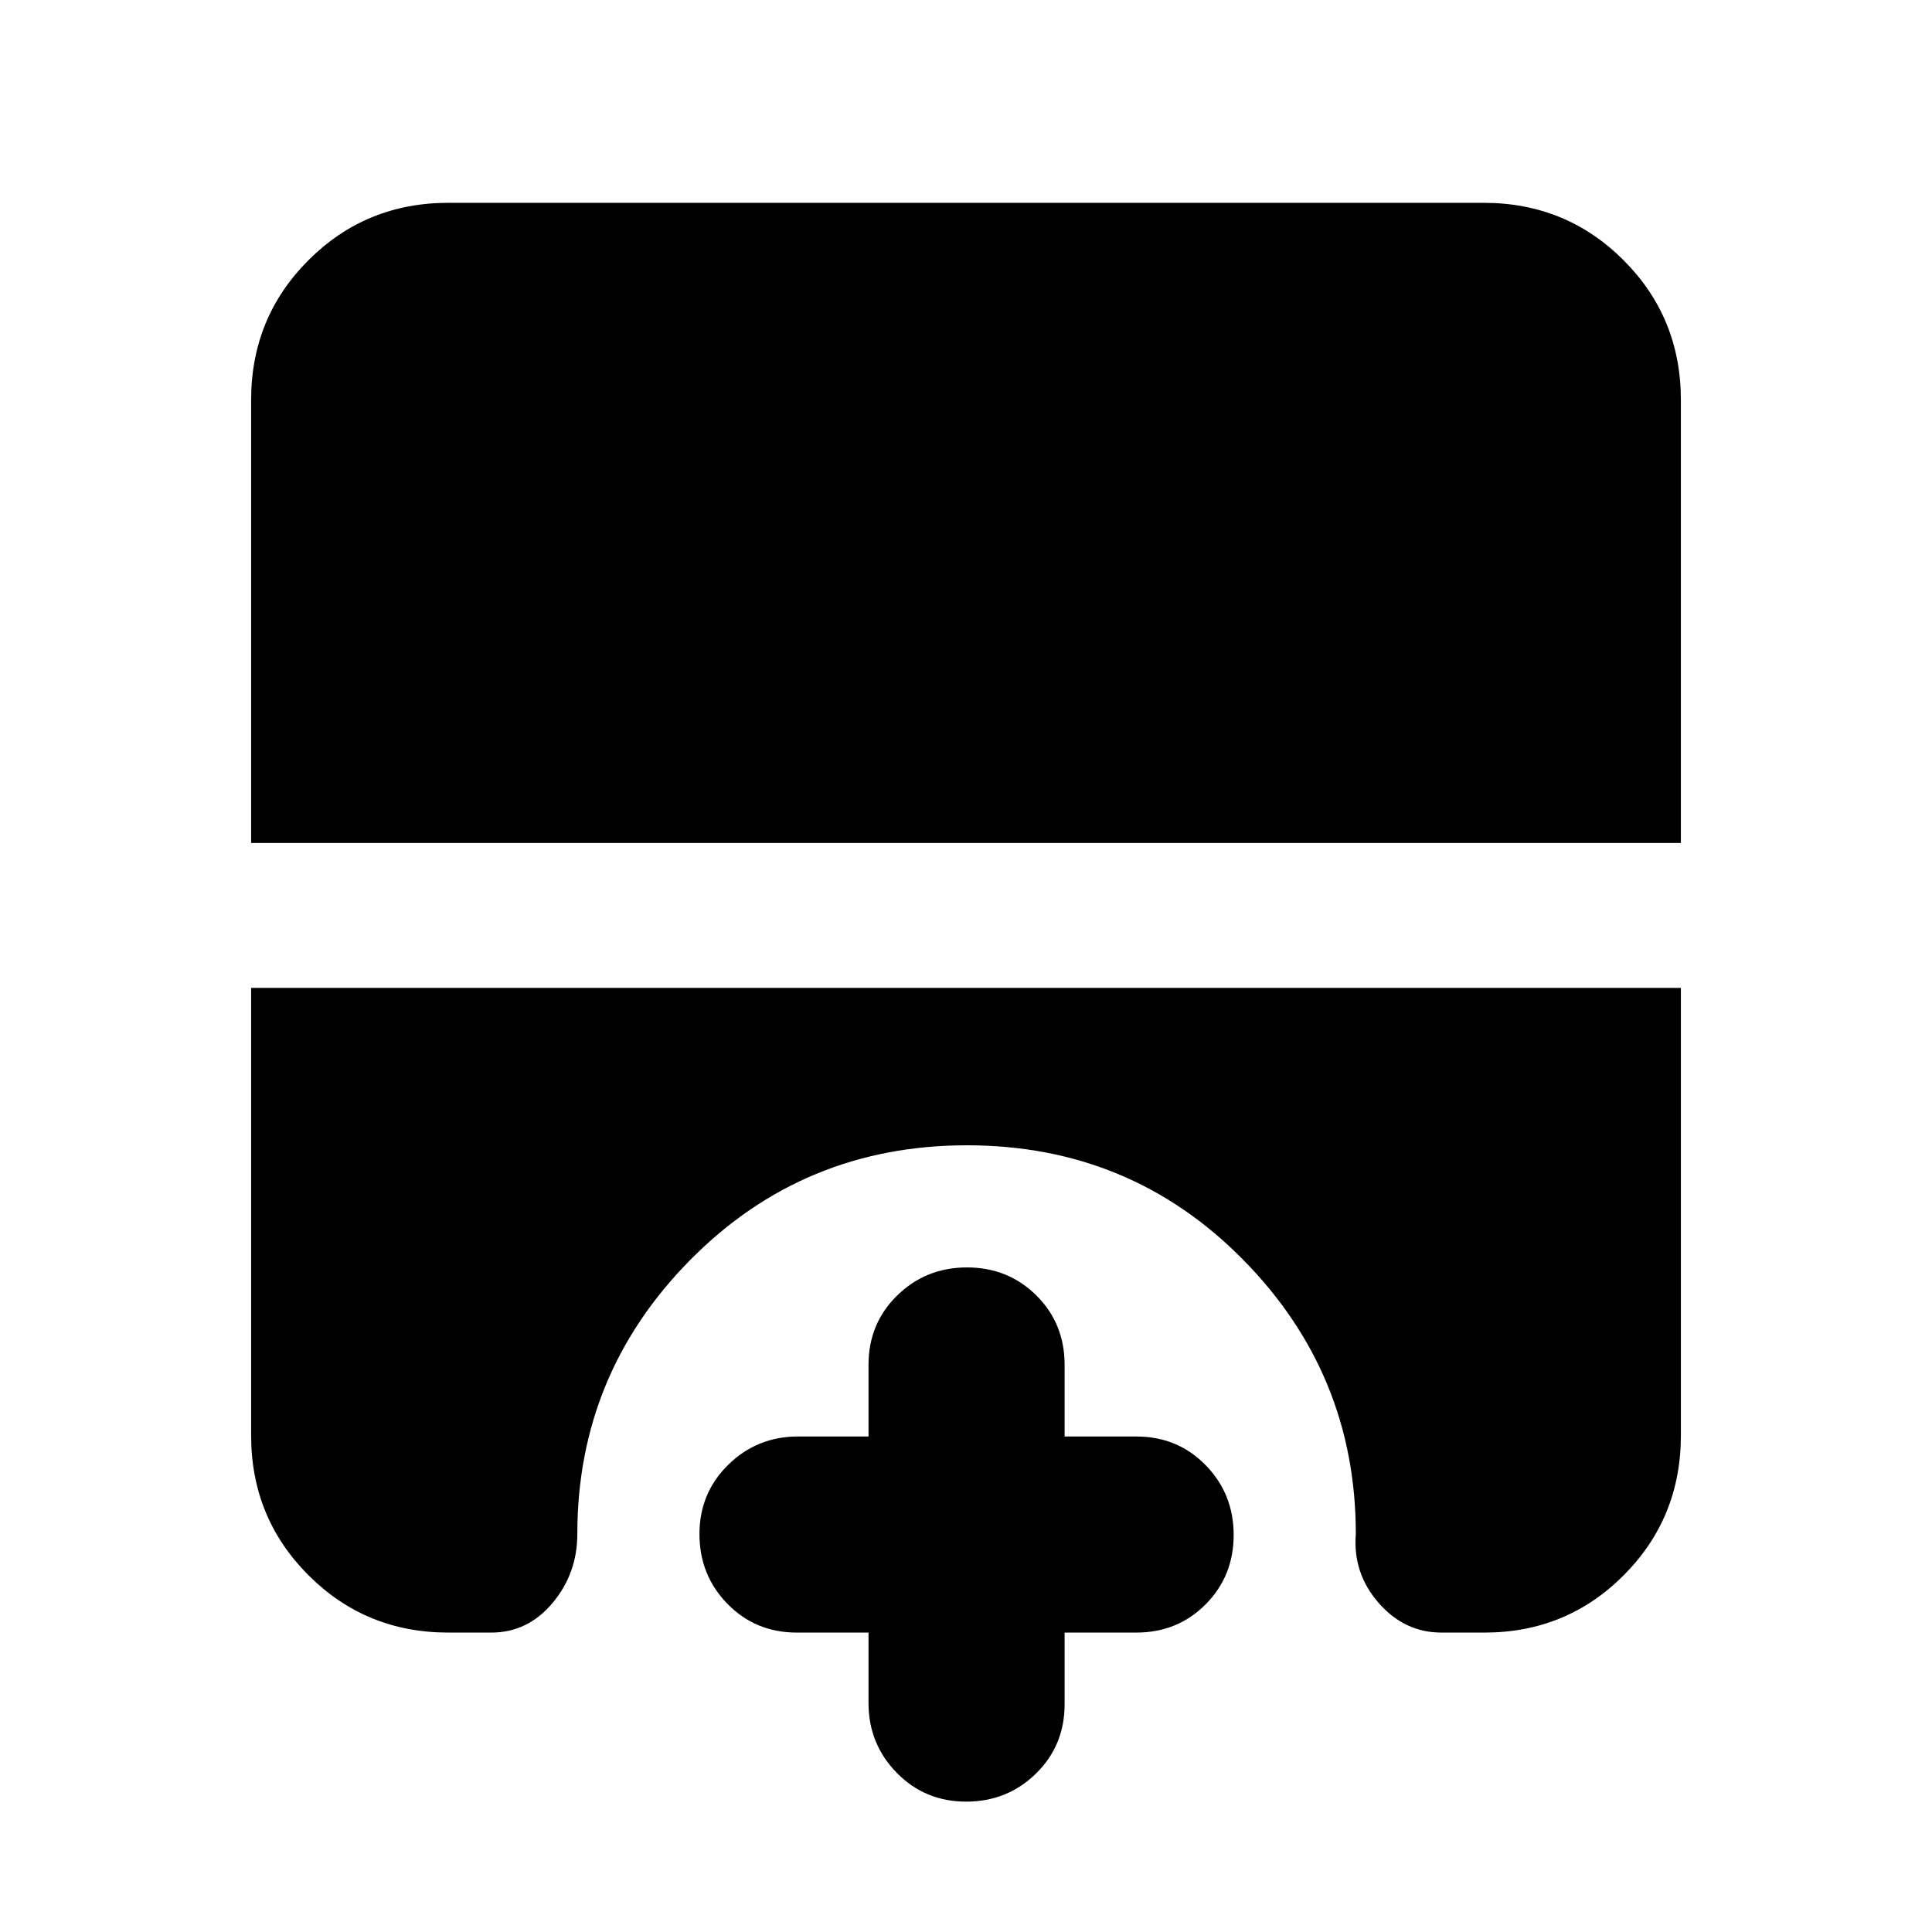 <svg xmlns="http://www.w3.org/2000/svg" height="20" viewBox="0 -960 960 960" width="20"><path d="M480.07-64.78q-20.43 0-34.47-14.31t-14.04-34.69v-35H396q-20.59 0-34.51-14.25-13.93-14.24-13.93-34.68 0-20.44 14.31-34.47 14.31-14.04 34.7-14.04h34.99v-35.56q0-20.59 14.25-34.51 14.25-13.93 34.68-13.93 20.44 0 34.48 13.93Q529-302.37 529-281.78v35.56h35.57q20.58 0 34.51 14.25Q613-217.73 613-197.29q0 20.44-13.92 34.47-13.93 14.04-34.51 14.04H529v35.56q0 20.59-14.25 34.51-14.24 13.93-34.68 13.93ZM124.78-541.13v-220.09q0-41 28.5-69.5t69.5-28.5h514.44q41 0 69.5 28.5t28.5 69.5v220.09H124.78Zm98 392.35q-41 0-69.5-28.5t-28.5-69.5v-222.35h710.44v222.35q0 41-28.39 69.5-28.38 28.5-69.23 28.5h-21.3q-18.39 0-31.28-14.76t-11.32-34.24q0-79.47-56.03-136.3-56.03-56.83-137.17-56.83-81.14 0-137.39 56.83-56.24 56.83-56.24 136.3 0 19.6-12.33 34.3-12.32 14.7-30.41 14.7h-21.35Z"/></svg>